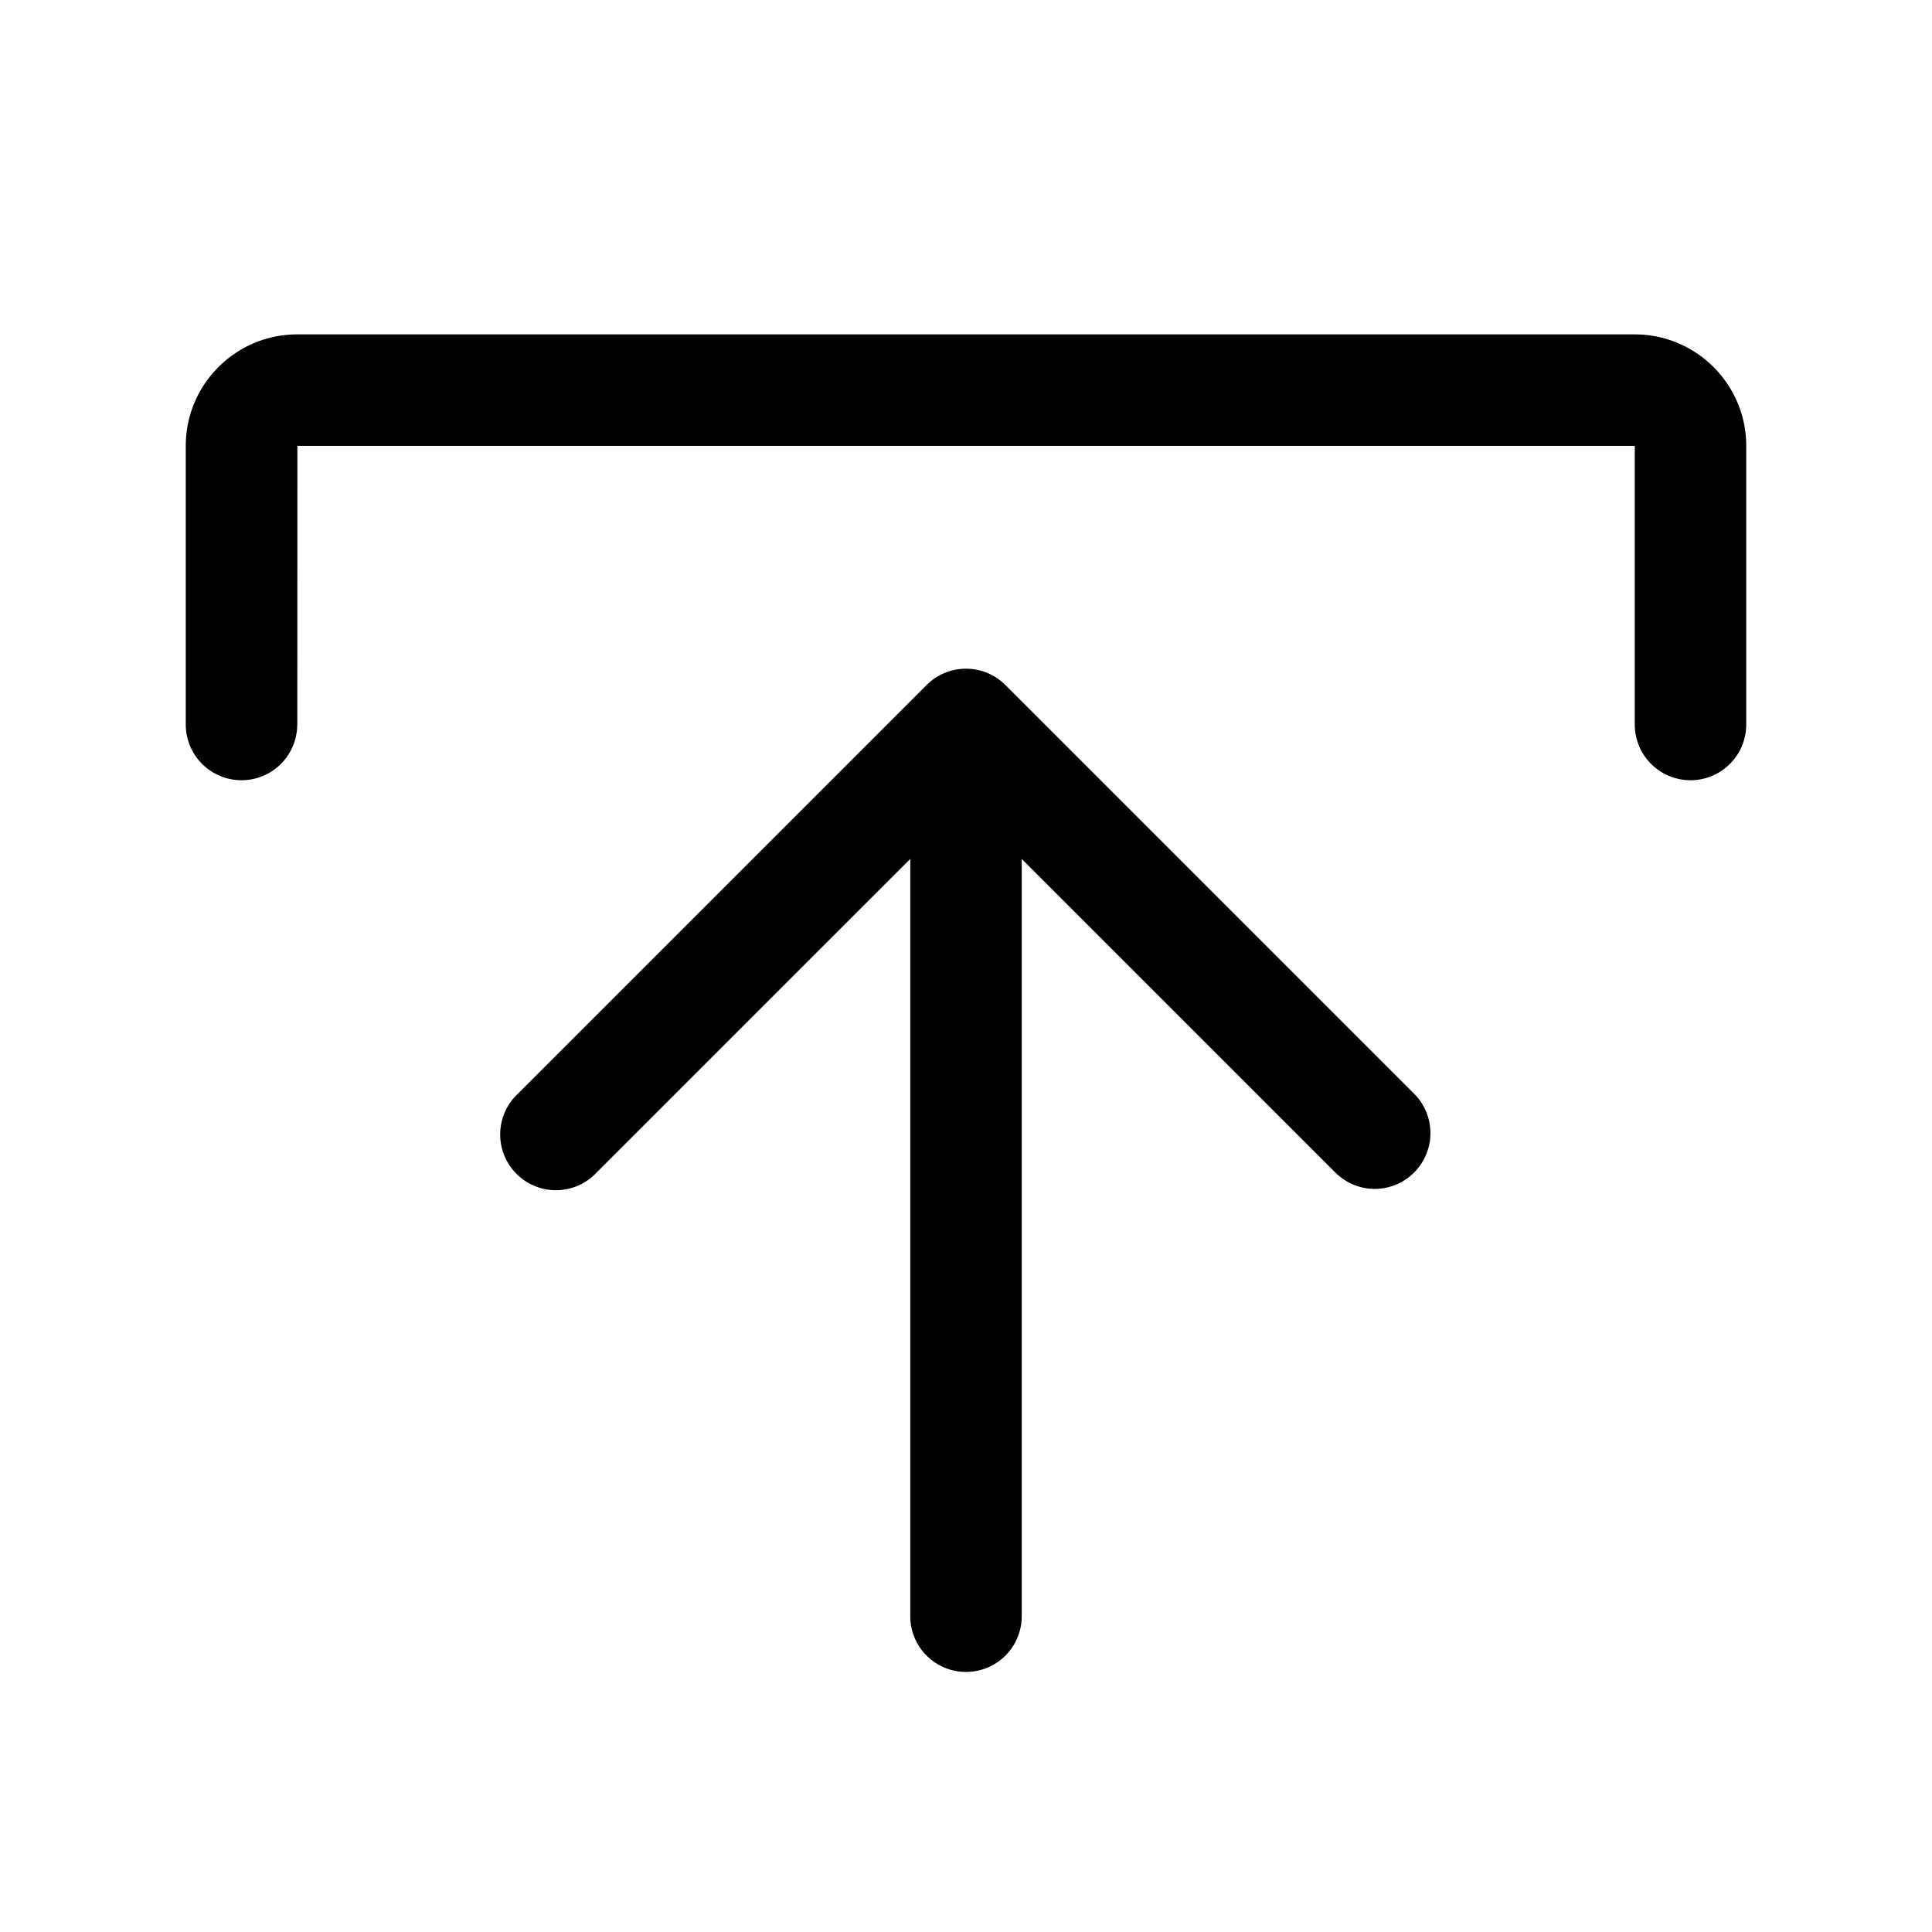 <svg xmlns="http://www.w3.org/2000/svg" width="52" height="52" viewBox="0 0 52 52"><path d="M27.06 18.437a1.5 1.5 0 0 0-2.12 0l-11 11a1.5 1.5 0 1 0 2.12 2.12l8.44-8.439V43.5a1.5 1.5 0 0 0 3 0V23.118l8.44 8.44a1.495 1.495 0 0 0 2.121 0 1.5 1.5 0 0 0 0-2.121l-11-11z"/><path d="M44 9H8c-1.654 0-3 1.346-3 3v7.5a1.5 1.5 0 1 0 3 0h.002l.002-7.5H44v7.5a1.5 1.5 0 1 0 3 0V12c0-1.654-1.346-3-3-3z"/></svg>